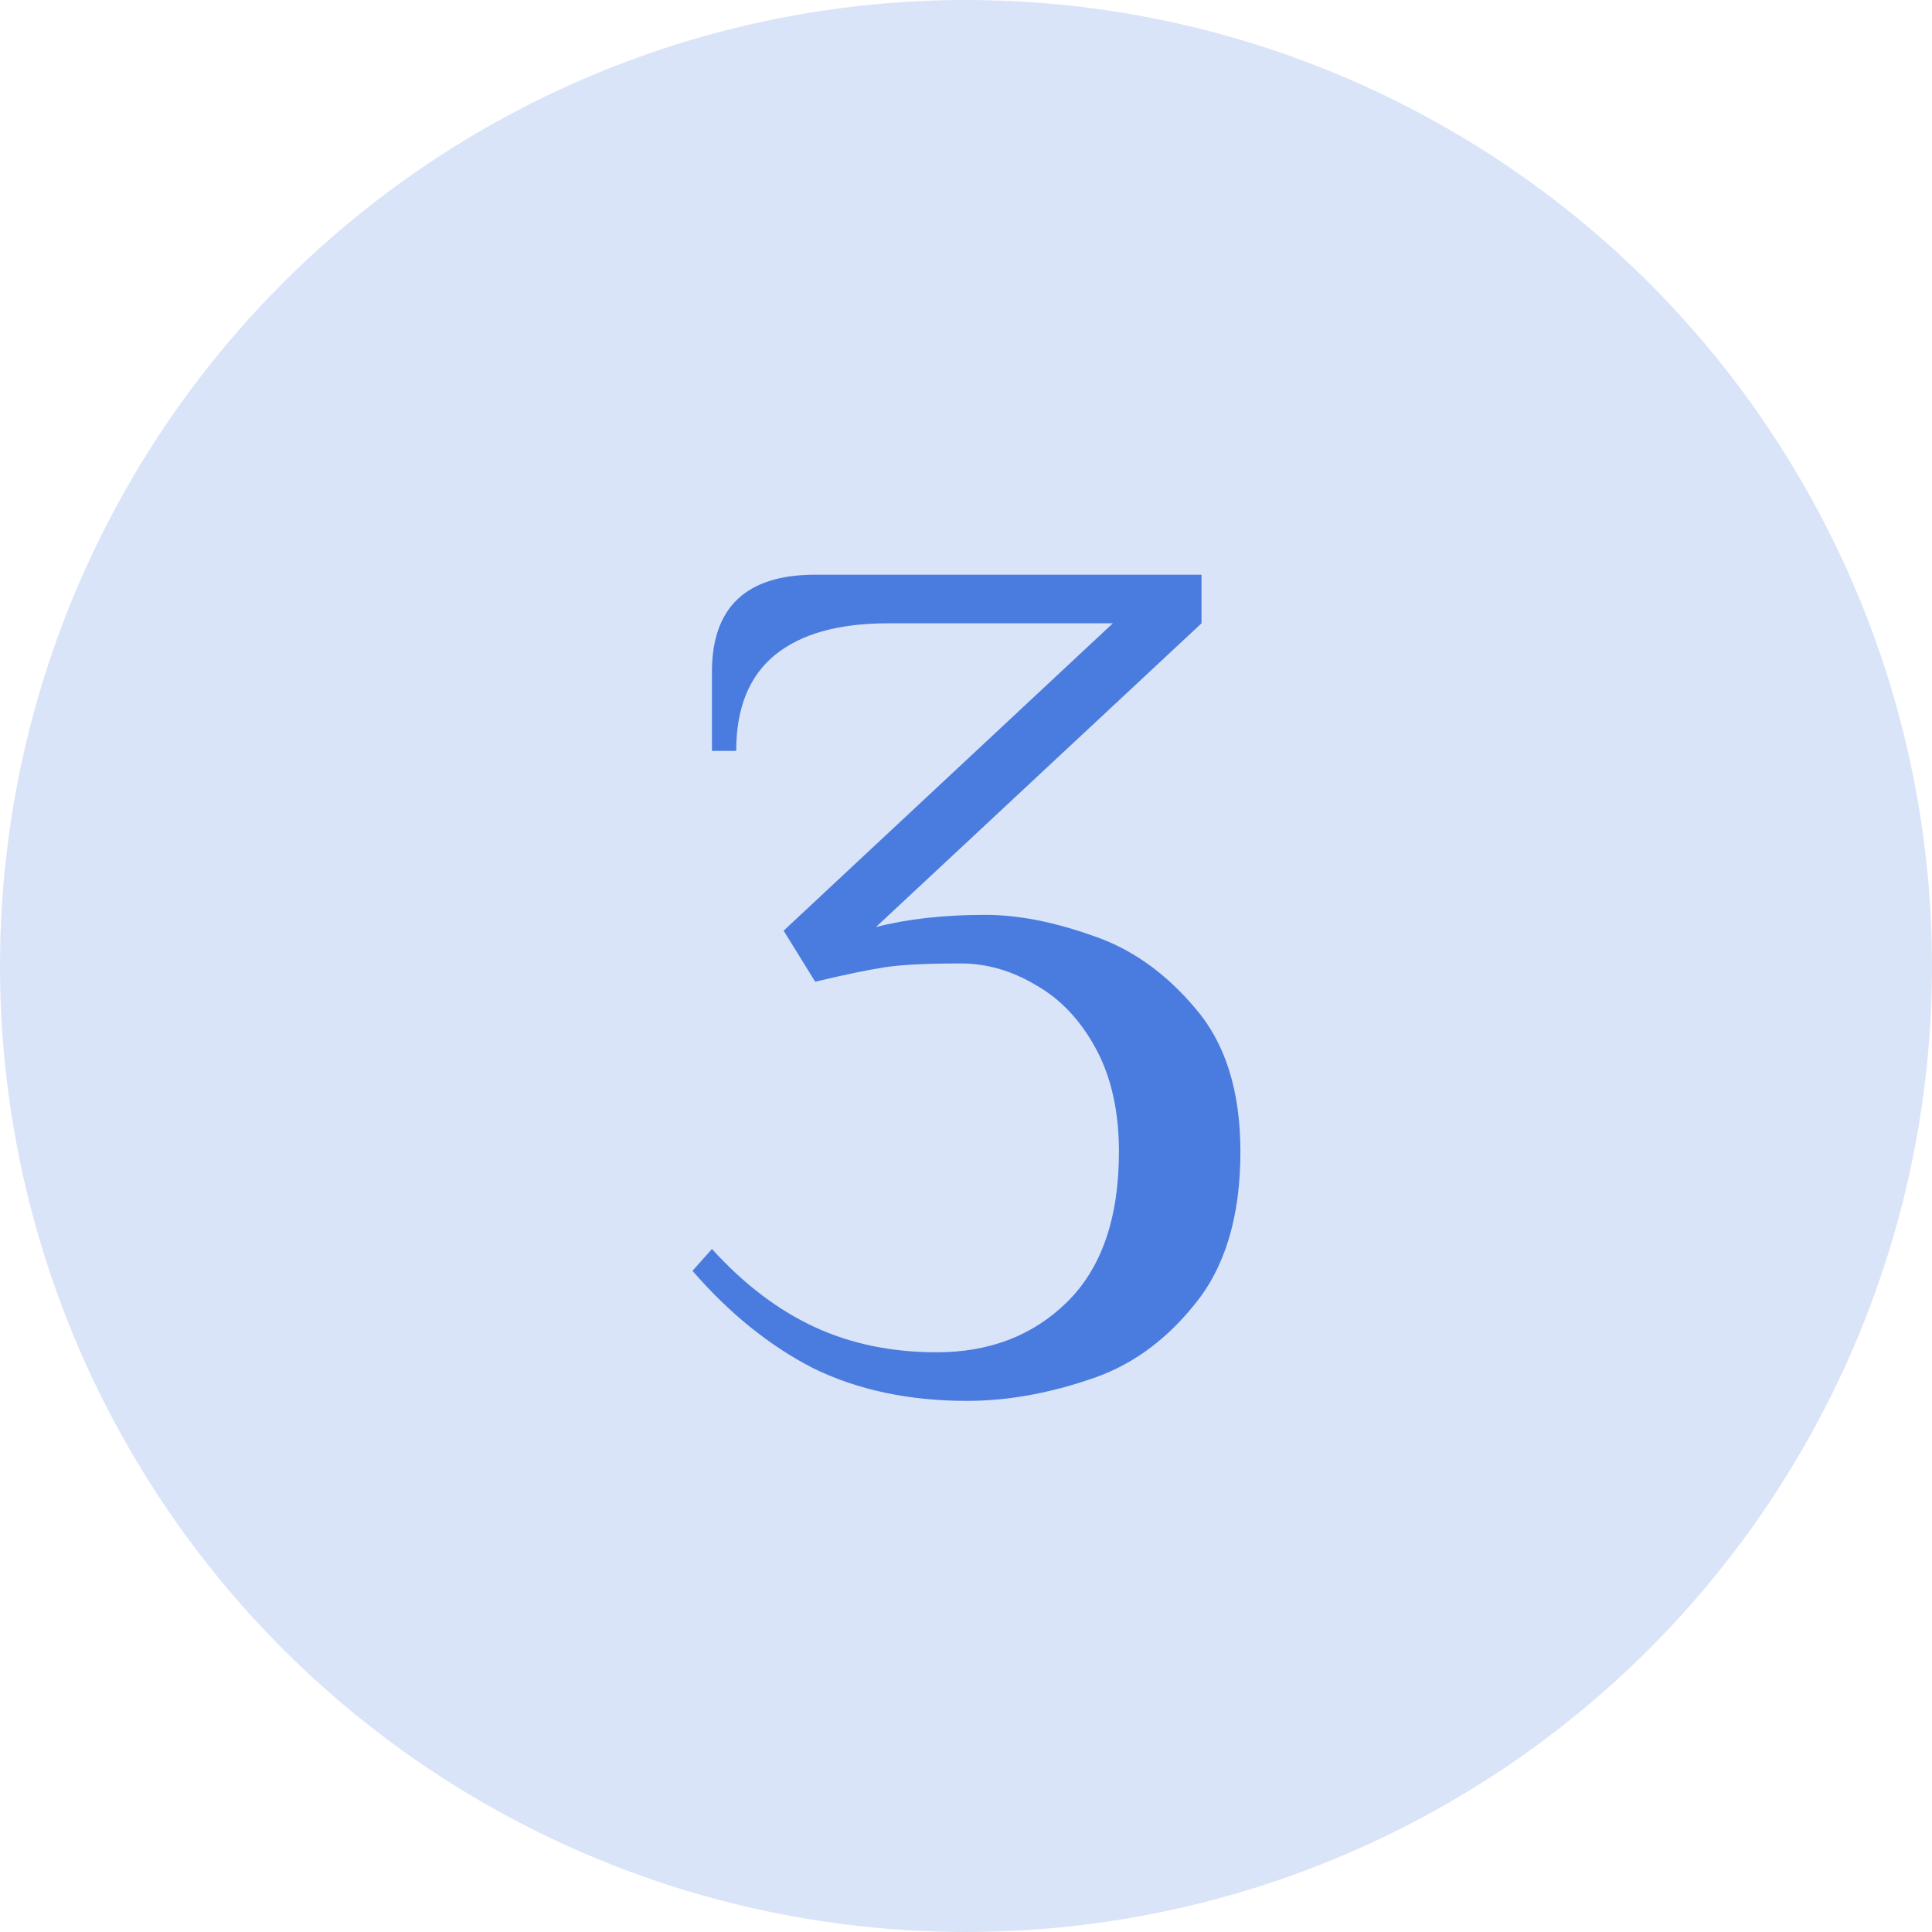 <svg width="32" height="32" viewBox="0 0 32 32" fill="none" xmlns="http://www.w3.org/2000/svg">
<circle opacity="0.2" cx="16" cy="16" r="16" fill="#4A7CDF"/>
<path d="M16.017 23.203C15.052 23.203 14.2 23.021 13.462 22.659C12.737 22.284 12.073 21.747 11.47 21.049L11.792 20.687C12.315 21.264 12.878 21.693 13.482 21.975C14.086 22.257 14.763 22.398 15.514 22.398C16.386 22.398 17.104 22.123 17.667 21.573C18.244 21.009 18.533 20.177 18.533 19.077C18.533 18.407 18.405 17.836 18.15 17.367C17.895 16.897 17.567 16.549 17.164 16.32C16.762 16.079 16.346 15.958 15.917 15.958C15.353 15.958 14.937 15.978 14.669 16.019C14.401 16.059 14.012 16.139 13.502 16.26L12.979 15.415L18.432 10.324H14.709C13.891 10.324 13.267 10.498 12.838 10.847C12.409 11.196 12.194 11.726 12.194 12.437H11.792V11.129C11.792 10.056 12.362 9.519 13.502 9.519H19.901V10.324L14.508 15.355C15.031 15.22 15.635 15.153 16.319 15.153C16.856 15.153 17.446 15.267 18.09 15.495C18.734 15.71 19.304 16.113 19.8 16.703C20.297 17.28 20.545 18.071 20.545 19.077C20.545 20.151 20.29 20.996 19.78 21.613C19.284 22.23 18.694 22.646 18.009 22.86C17.325 23.088 16.661 23.203 16.017 23.203Z" fill="#4A7CDF"/>
</svg>
